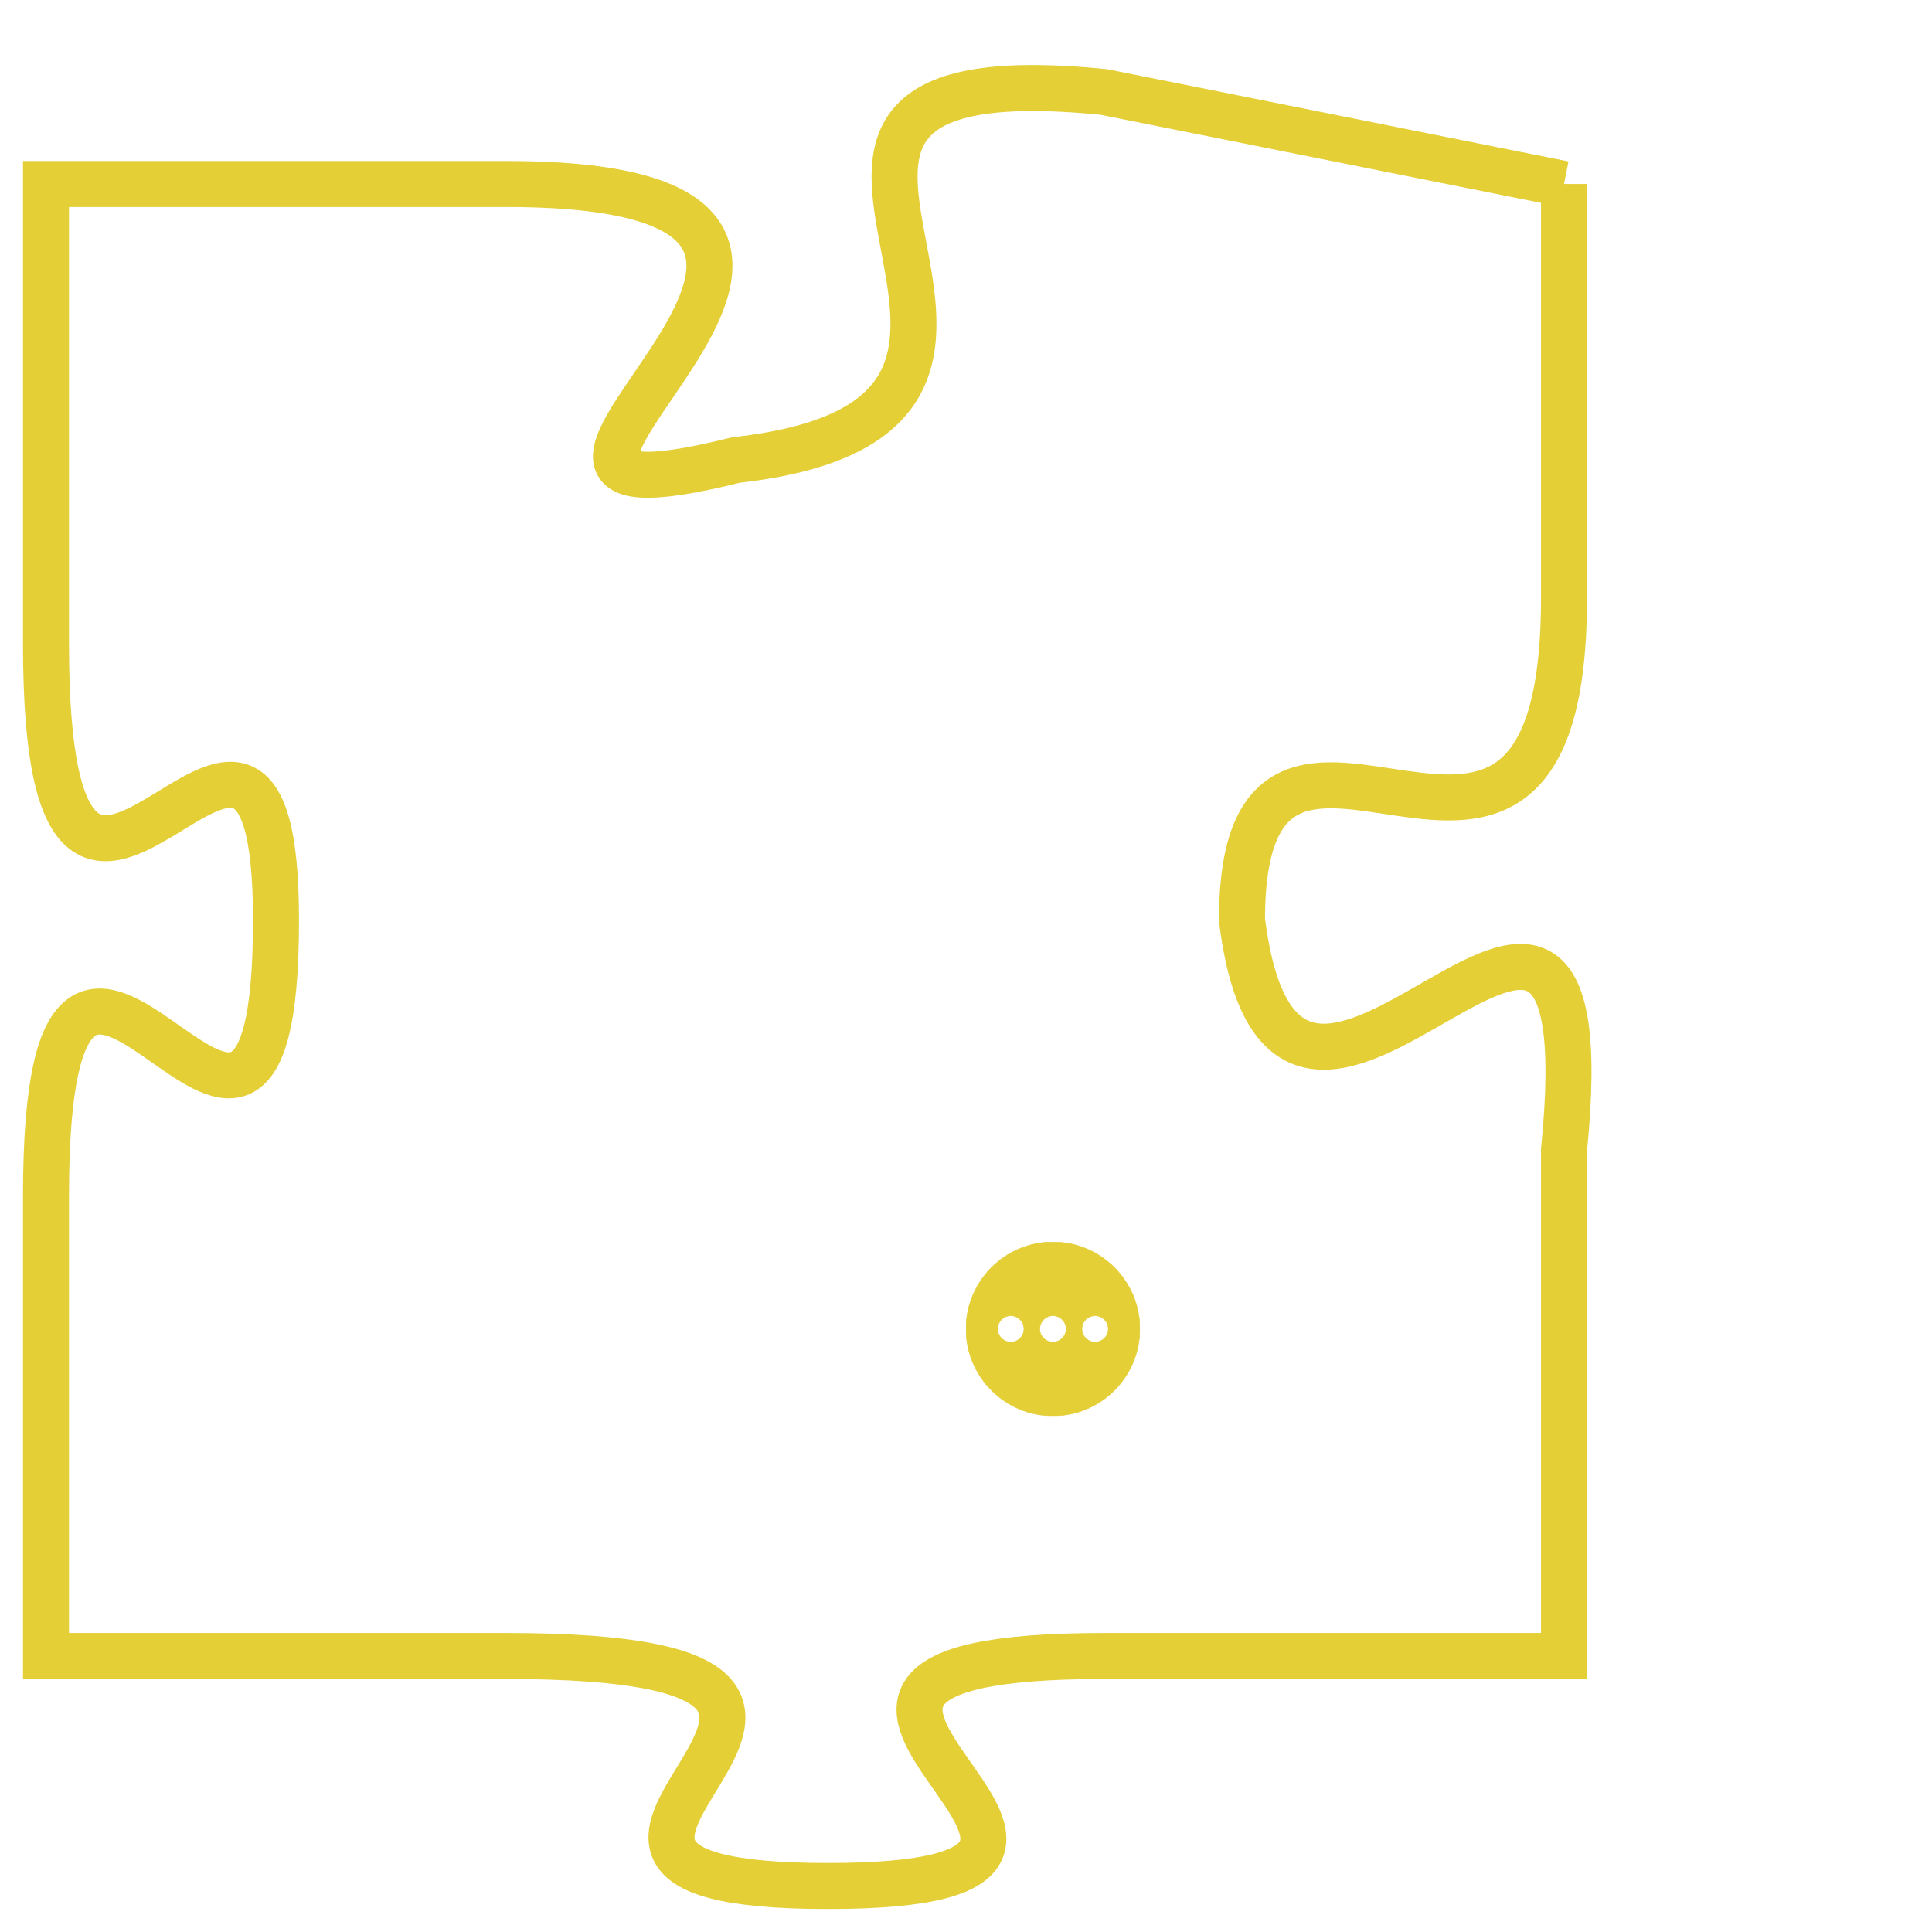 <svg version="1.1" xmlns="http://www.w3.org/2000/svg" xmlns:xlink="http://www.w3.org/1999/xlink" fill="transparent" x="0" y="0" width="350" height="350" preserveAspectRatio="xMinYMin slice"><style type="text/css">.links{fill:transparent;stroke: #E4CF37;}.links:hover{fill:#63D272; opacity:0.4;}</style><defs><g id="allt"><path id="t2918" d="M1947,704 L1937,702 C1927,701 1938,709 1929,710 C1921,712 1935,704 1924,704 L1914,704 1914,704 L1914,714 C1914,724 1919,712 1919,720 C1919,729 1914,716 1914,726 L1914,736 1914,736 L1924,736 C1935,736 1922,741 1931,741 C1940,741 1927,736 1937,736 L1947,736 1947,736 L1947,725 C1948,715 1941,728 1940,720 C1940,713 1947,722 1947,713 L1947,704"/></g><clipPath id="c" clipRule="evenodd" fill="transparent"><use href="#t2918"/></clipPath></defs><svg viewBox="1913 700 36 42" preserveAspectRatio="xMinYMin meet"><svg width="4380" height="2430"><g><image crossorigin="anonymous" x="0" y="0" href="https://nftpuzzle.license-token.com/assets/completepuzzle.svg" width="100%" height="100%" /><g class="links"><use href="#t2918"/></g></g></svg><svg x="1934" y="727" height="9%" width="9%" viewBox="0 0 330 330"><g><a xlink:href="https://nftpuzzle.license-token.com/" class="links"><title>See the most innovative NFT based token software licensing project</title><path fill="#E4CF37" id="more" d="M165,0C74.019,0,0,74.019,0,165s74.019,165,165,165s165-74.019,165-165S255.981,0,165,0z M85,190 c-13.785,0-25-11.215-25-25s11.215-25,25-25s25,11.215,25,25S98.785,190,85,190z M165,190c-13.785,0-25-11.215-25-25 s11.215-25,25-25s25,11.215,25,25S178.785,190,165,190z M245,190c-13.785,0-25-11.215-25-25s11.215-25,25-25 c13.785,0,25,11.215,25,25S258.785,190,245,190z"></path></a></g></svg></svg></svg>